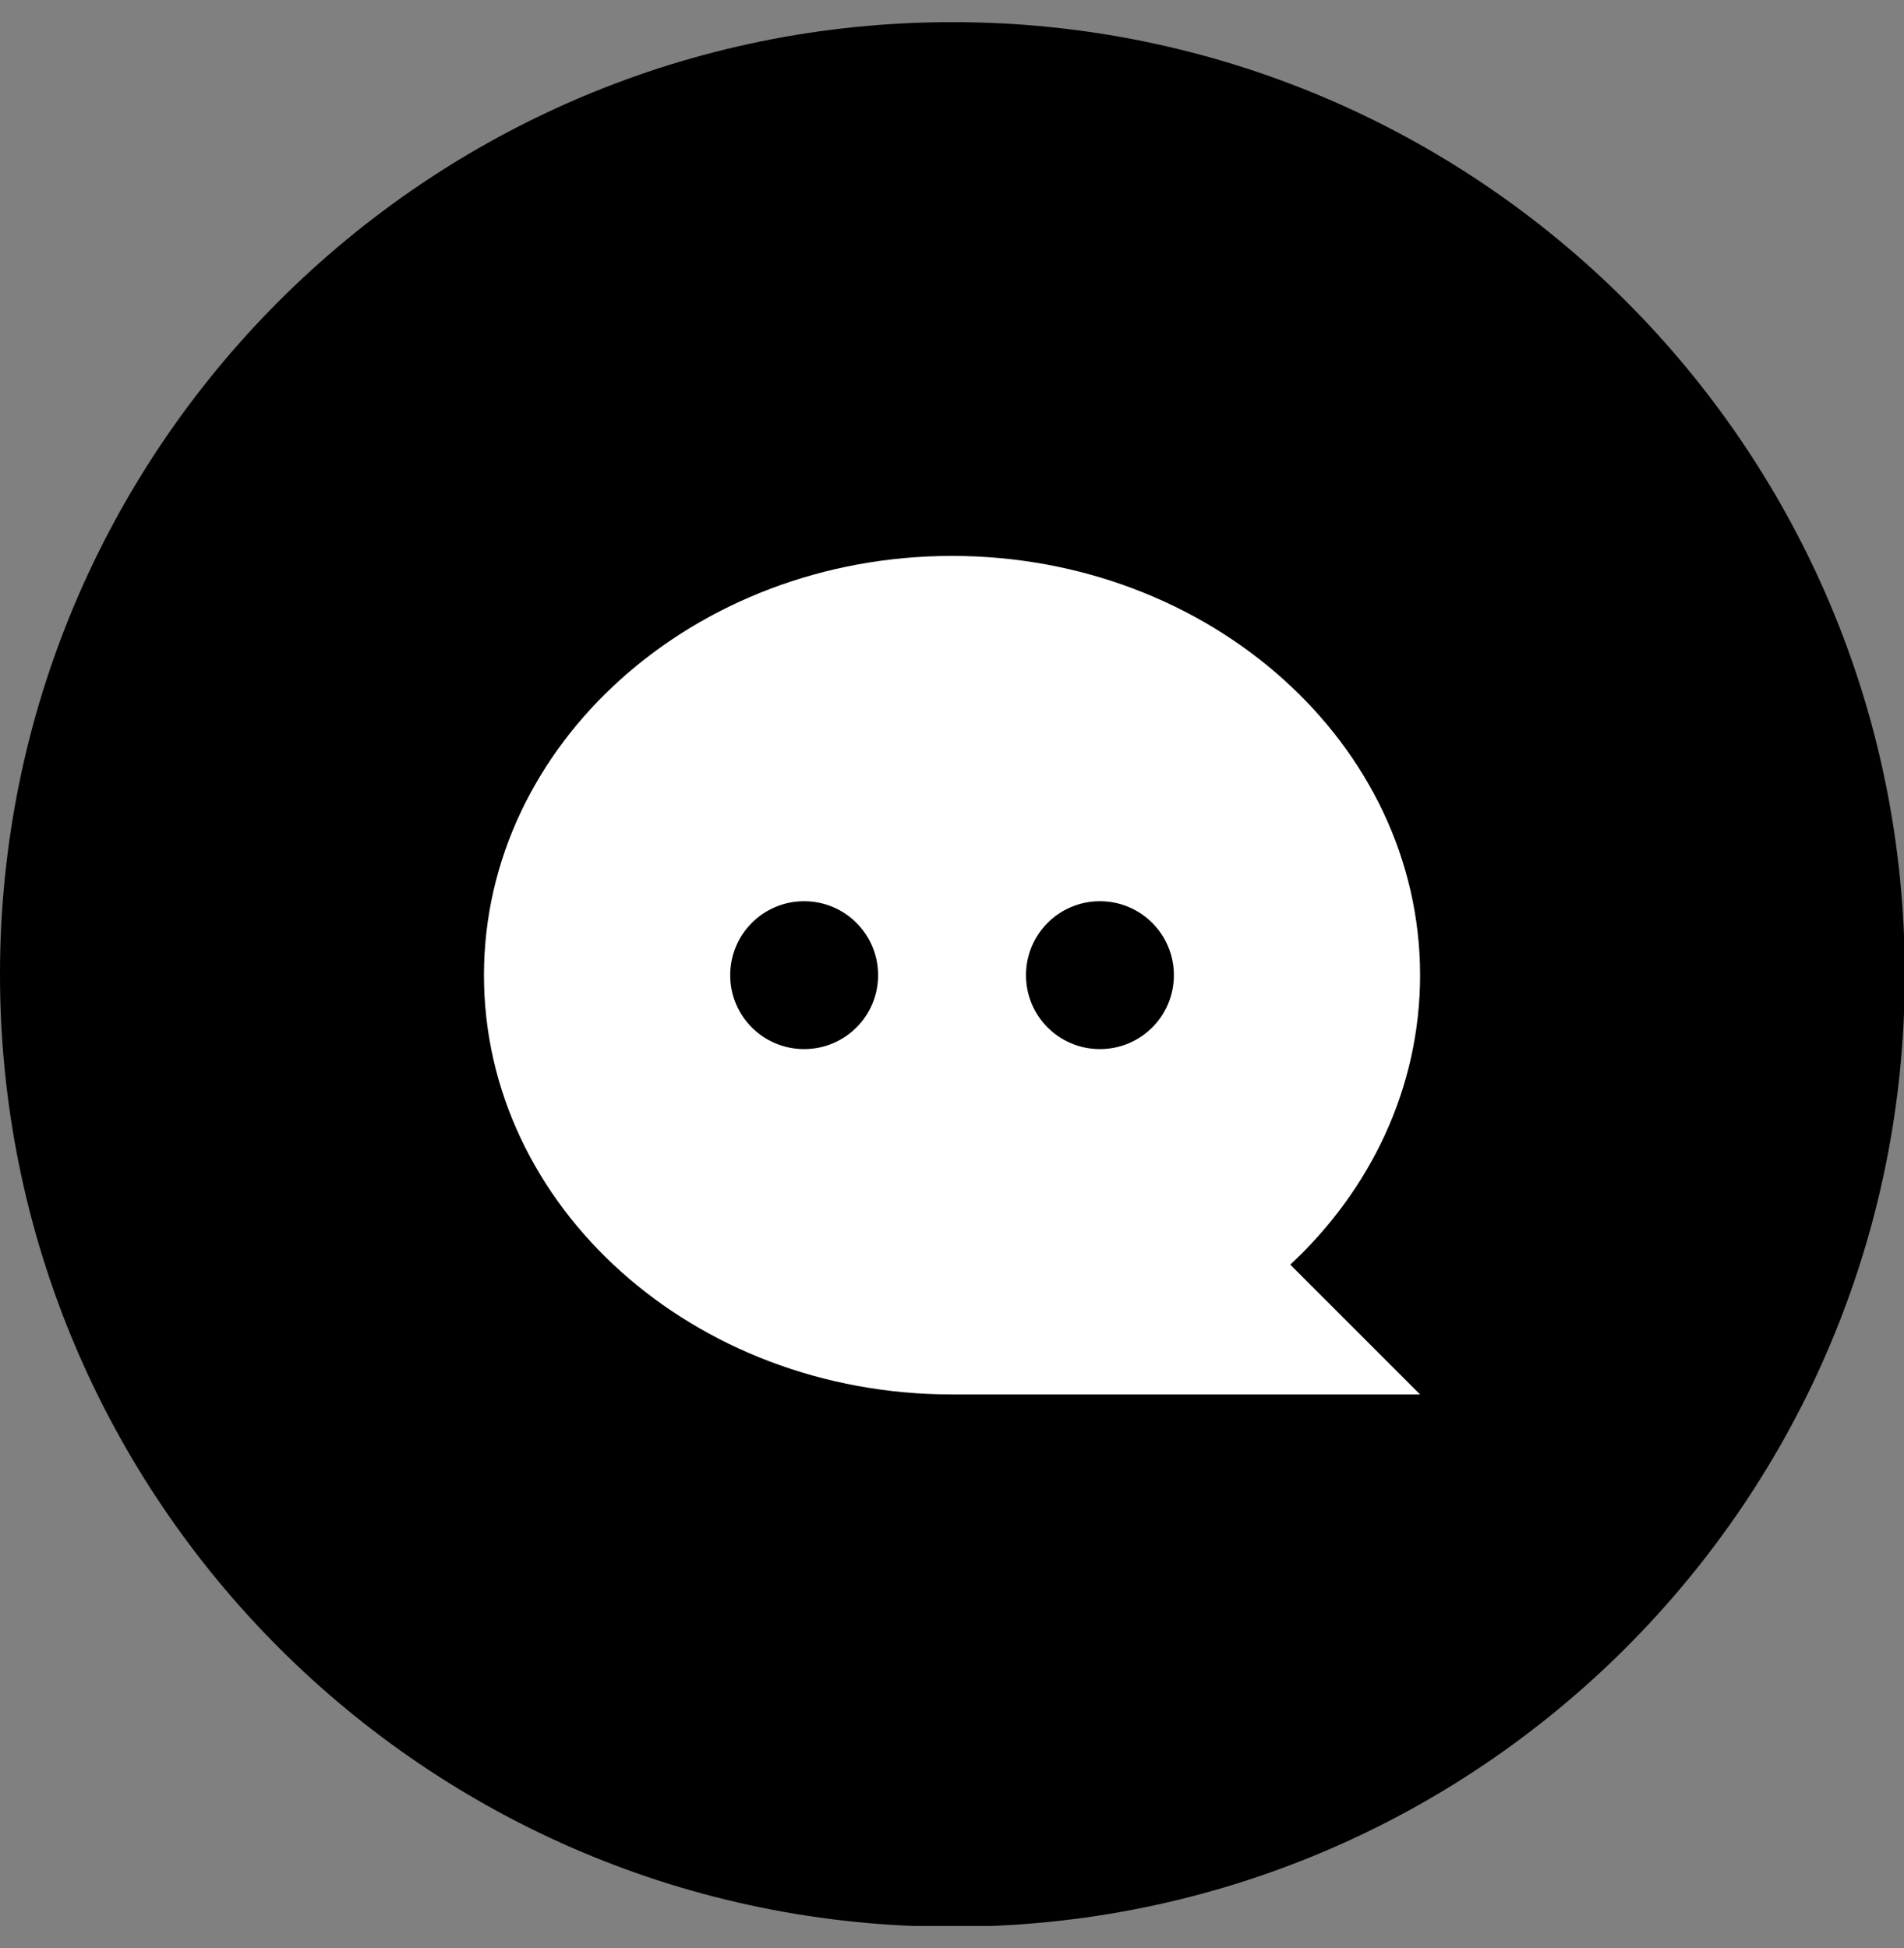 <svg width="43" height="44" viewBox="0 0 43 44" fill="none" xmlns="http://www.w3.org/2000/svg">
<rect x="0" y="0" width="43" height="44" fill="#808080" stroke="none"/>
<g clip-path="url(#clip0)">
<path d="M21.509 43.518C33.388 43.518 43.018 33.888 43.018 22.009C43.018 10.13 33.388 0.5 21.509 0.5C9.63 0.5 0 10.13 0 22.009C0 33.888 9.63 43.518 21.509 43.518Z" fill="black"/>
<path d="M29.14 28.563L29.282 28.706L32.071 31.495H26.511H21.643H21.5C15.655 31.495 10.93 27.249 10.93 22.026C10.93 16.802 15.673 12.556 21.5 12.556C27.328 12.556 32.071 16.802 32.071 22.026C32.071 24.566 30.952 26.876 29.14 28.563ZM24.841 23.695C25.764 23.695 26.511 22.949 26.511 22.026C26.511 21.102 25.764 20.355 24.841 20.355C23.917 20.355 23.171 21.102 23.171 22.026C23.171 22.949 23.917 23.695 24.841 23.695ZM18.16 23.695C19.084 23.695 19.831 22.949 19.831 22.026C19.831 21.102 19.084 20.355 18.16 20.355C17.237 20.355 16.491 21.102 16.491 22.026C16.491 22.949 17.237 23.695 18.16 23.695Z" fill="white"/>
</g>
<defs>
<clipPath id="clip0">
<rect width="43" height="43" fill="white" transform="translate(0 0.5)"/>
</clipPath>
</defs>
</svg>
